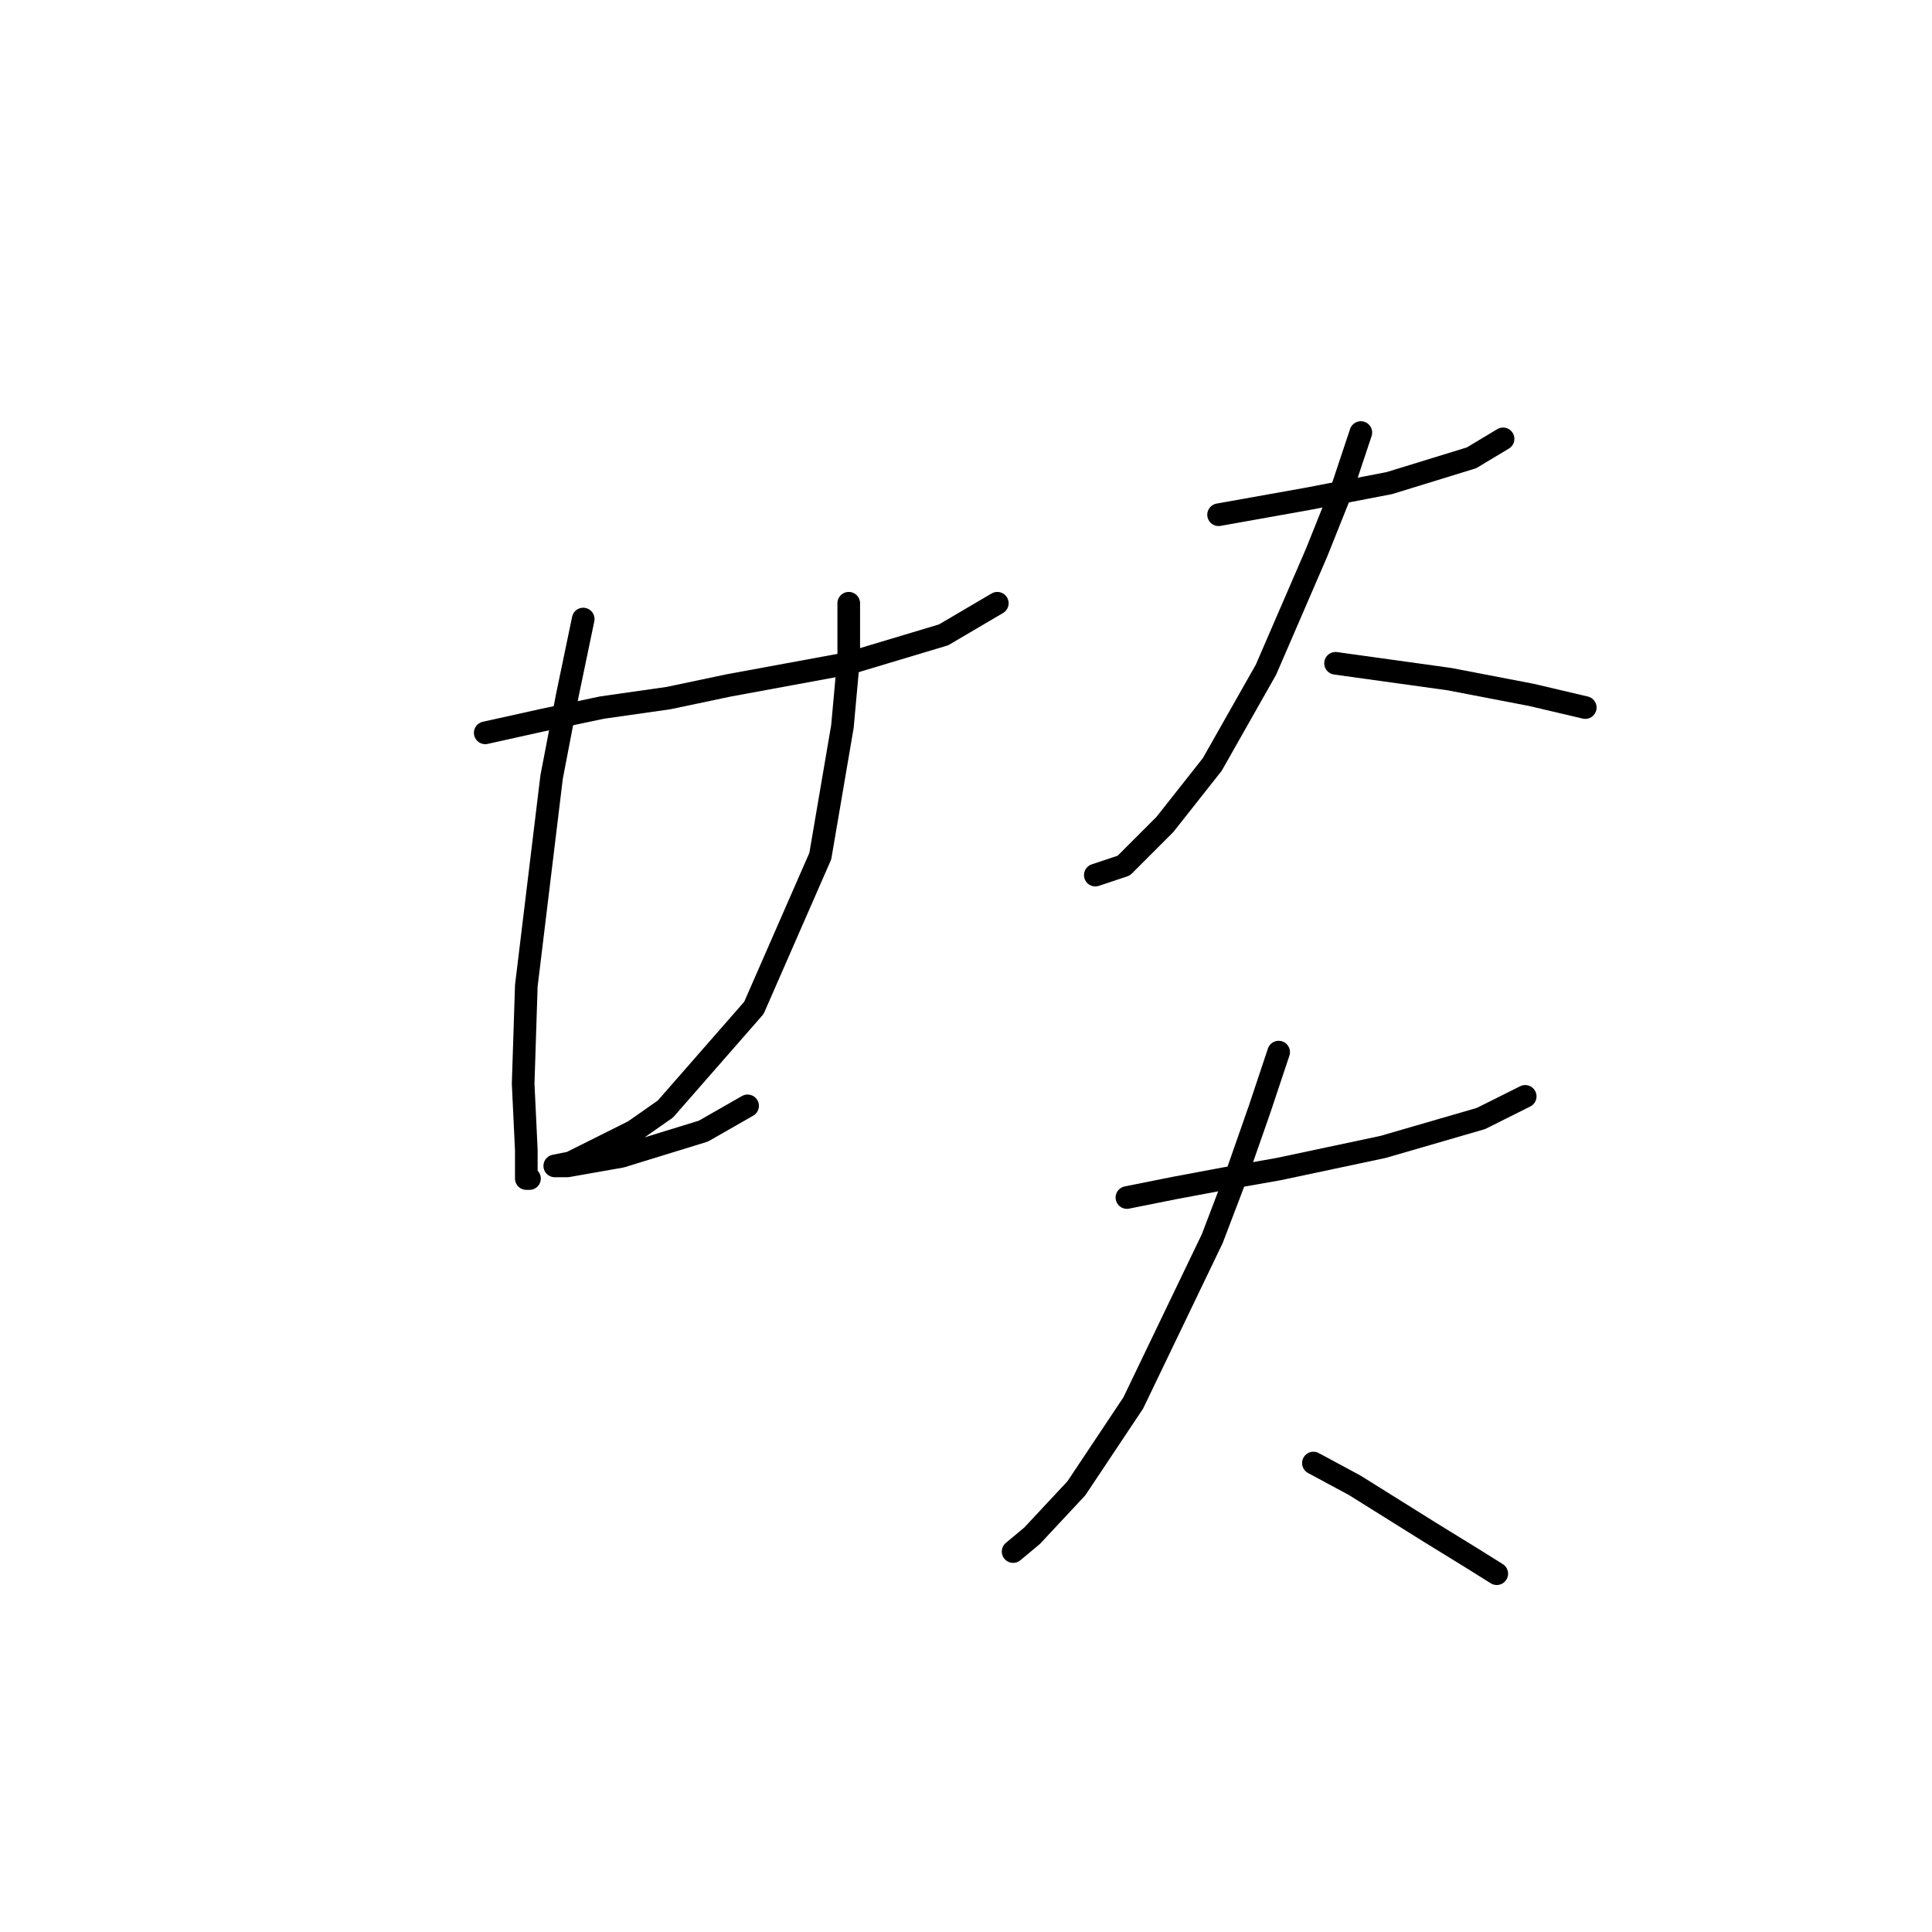 <?xml version="1.0" standalone="no"?>
    <svg width="256" height="256" xmlns="http://www.w3.org/2000/svg" version="1.1">
    <polyline stroke="black" stroke-width="3" stroke-linecap="round" fill="transparent" stroke-linejoin="round" points="64.295 97.106 71.834 95.431 79.792 93.755 88.588 92.499 96.547 90.823 112.463 87.891 125.029 84.122 132.149 79.933 132.149 79.933 " />
        <polyline stroke="black" stroke-width="3" stroke-linecap="round" fill="transparent" stroke-linejoin="round" points="77.279 82.027 75.185 92.08 73.091 102.97 69.74 130.615 69.321 143.599 69.74 152.395 69.74 156.165 70.159 156.165 70.159 156.165 " />
        <polyline stroke="black" stroke-width="3" stroke-linecap="round" fill="transparent" stroke-linejoin="round" points="112.463 79.933 112.463 87.054 111.625 96.268 108.693 113.442 99.897 133.547 88.17 146.95 83.981 149.882 75.604 154.071 73.51 154.489 75.185 154.489 82.306 153.233 93.196 149.882 99.06 146.531 99.06 146.531 " />
        <polyline stroke="black" stroke-width="3" stroke-linecap="round" fill="transparent" stroke-linejoin="round" points="161.469 68.205 173.197 66.111 184.088 64.016 194.978 60.666 199.166 58.152 199.166 58.152 " />
        <polyline stroke="black" stroke-width="3" stroke-linecap="round" fill="transparent" stroke-linejoin="round" points="180.318 57.315 177.805 64.854 174.454 73.231 167.752 88.729 160.632 101.295 154.349 109.253 148.904 114.698 145.134 115.955 145.134 115.955 " />
        <polyline stroke="black" stroke-width="3" stroke-linecap="round" fill="transparent" stroke-linejoin="round" points="176.967 87.891 192.046 89.986 202.936 92.08 210.057 93.755 210.057 93.755 " />
        <polyline stroke="black" stroke-width="3" stroke-linecap="round" fill="transparent" stroke-linejoin="round" points="149.323 158.678 155.605 157.421 162.307 156.165 169.428 154.908 183.25 151.976 196.234 148.207 202.098 145.275 202.098 145.275 " />
        <polyline stroke="black" stroke-width="3" stroke-linecap="round" fill="transparent" stroke-linejoin="round" points="169.428 139.411 166.914 146.95 163.983 155.327 160.632 164.123 150.16 185.904 142.621 197.213 136.757 203.496 134.244 205.59 134.244 205.59 " />
        <polyline stroke="black" stroke-width="3" stroke-linecap="round" fill="transparent" stroke-linejoin="round" points="174.035 193.862 179.48 196.794 189.533 203.077 194.978 206.428 198.329 208.522 198.329 208.522 " />
        </svg>
